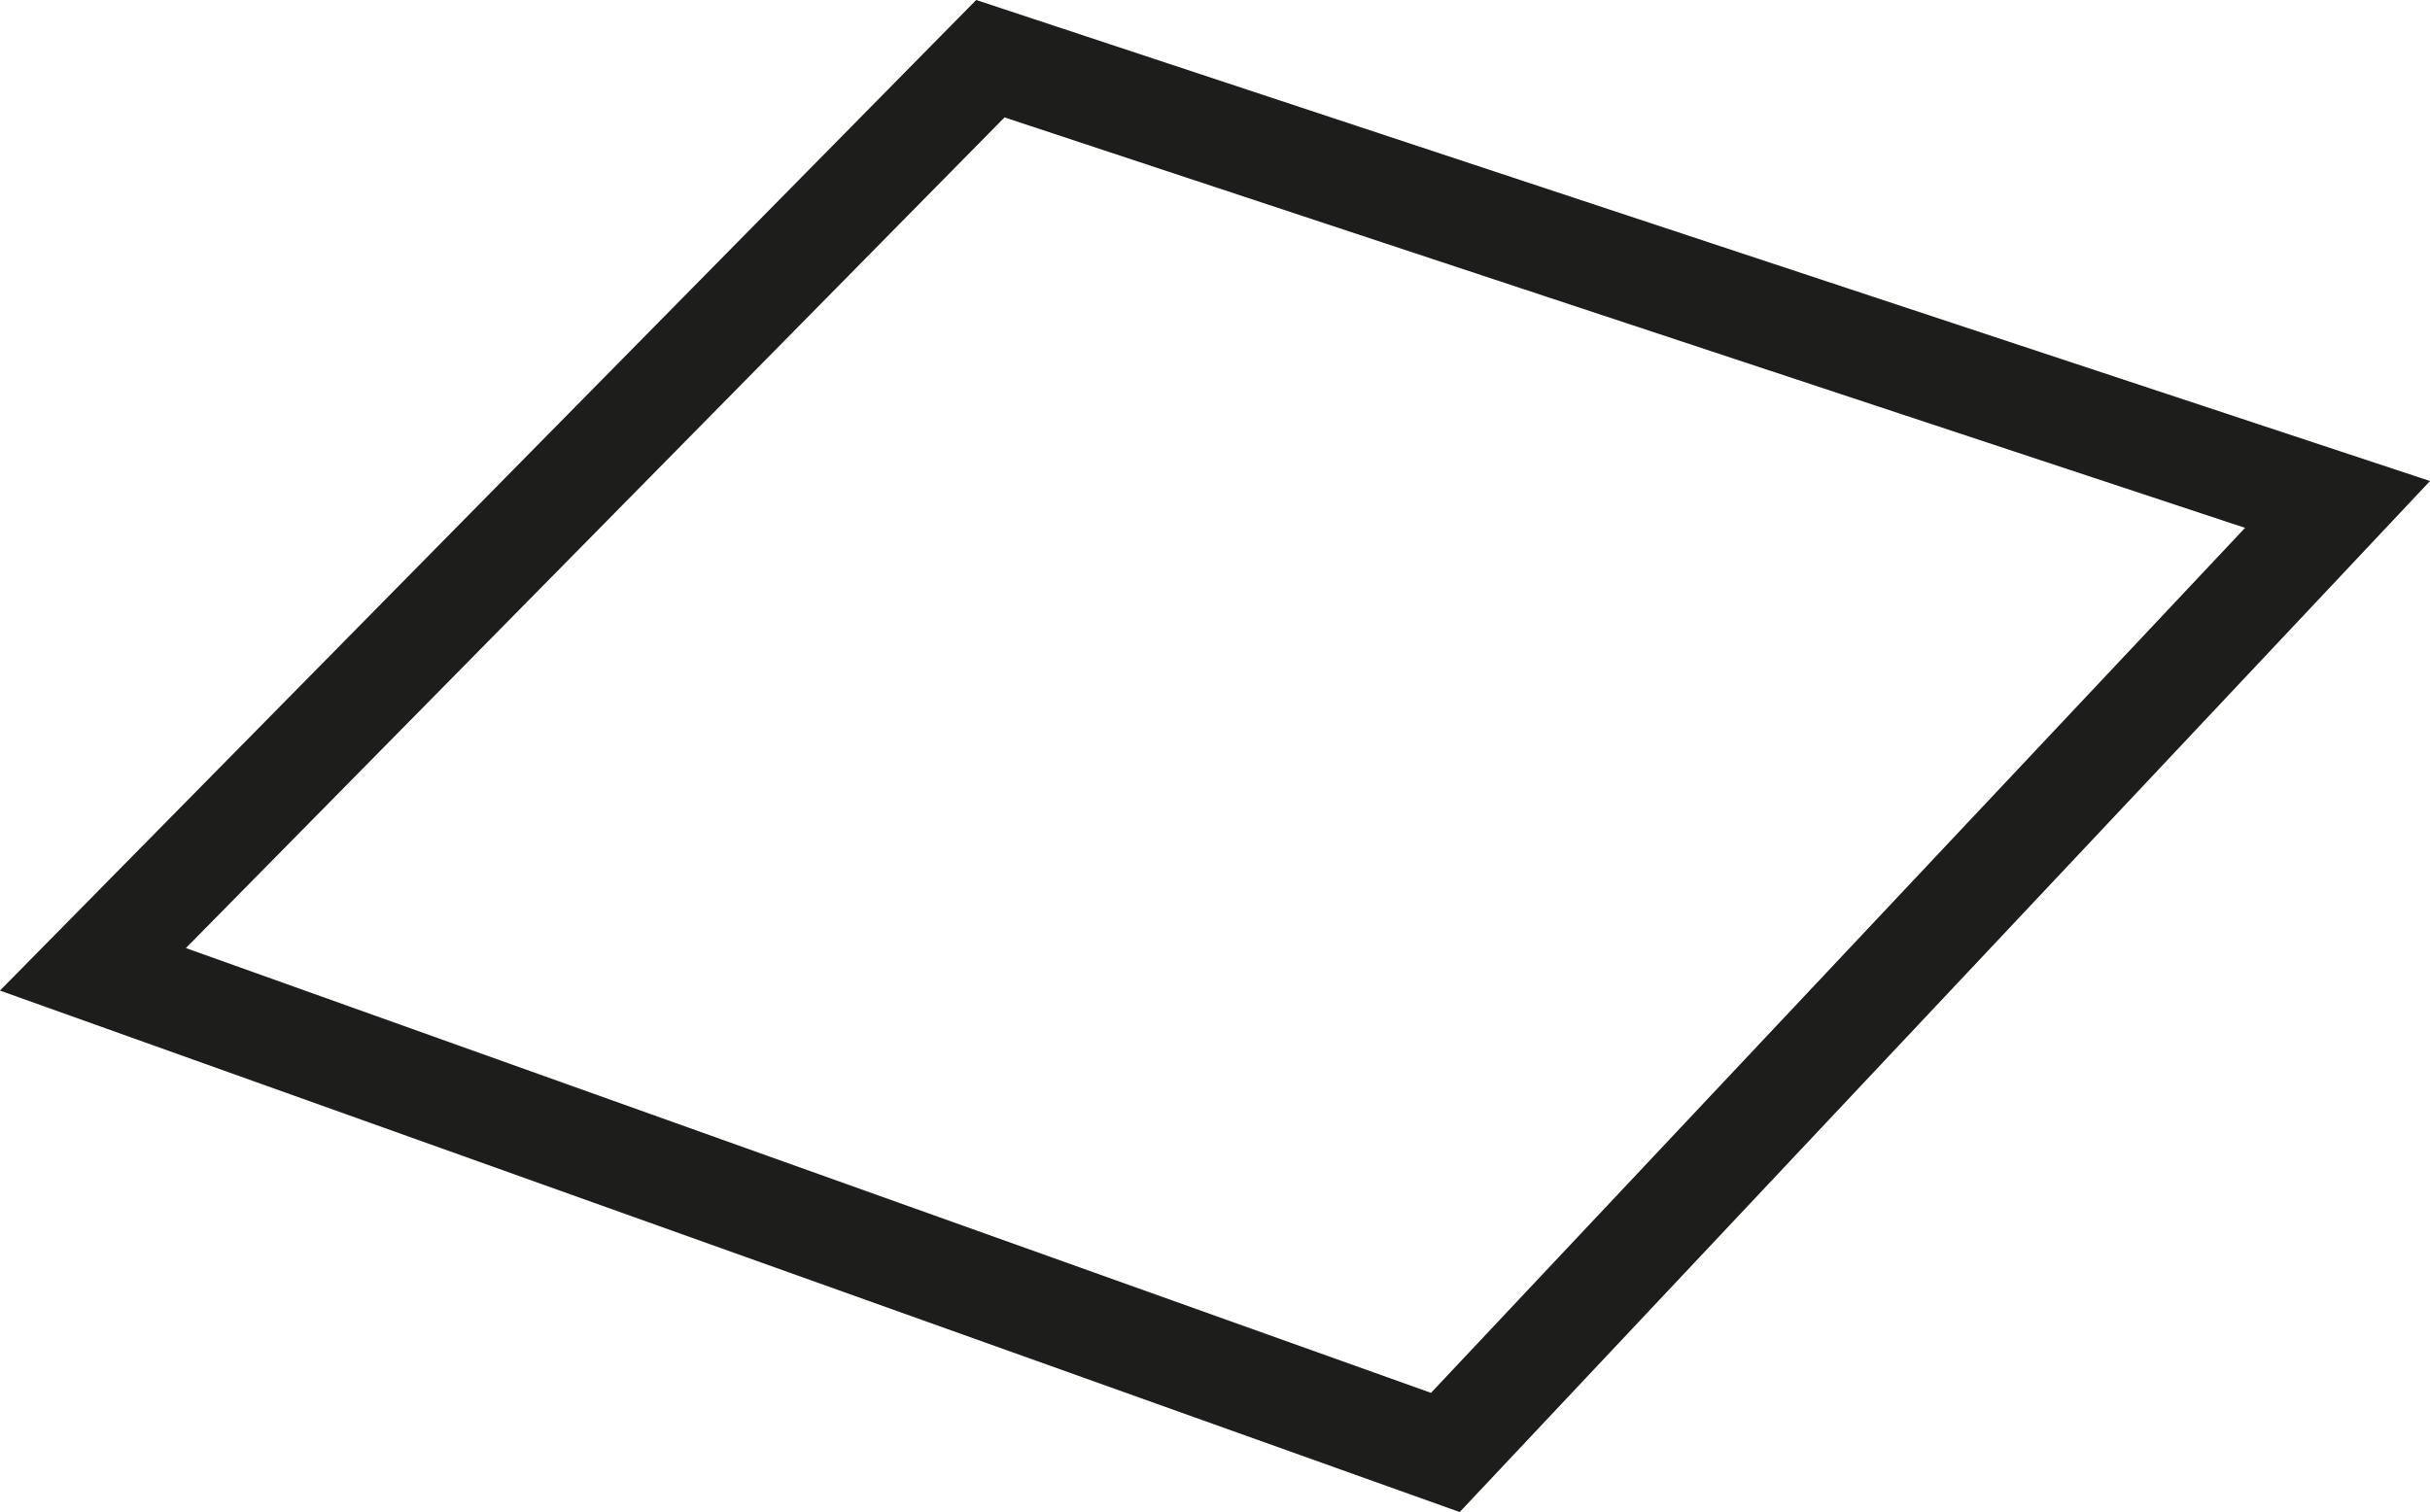 <?xml version="1.0" encoding="UTF-8"?><svg id="Ebene_1" xmlns="http://www.w3.org/2000/svg" viewBox="0 0 213.15 132.66"><defs><style>.cls-1{fill:none;stroke:#1d1d1b;stroke-miterlimit:10;stroke-width:9px;}</style></defs><polygon class="cls-1" points="126.78 127.44 8.15 85.05 86.87 5.15 205.04 44.26 126.78 127.44"/></svg>